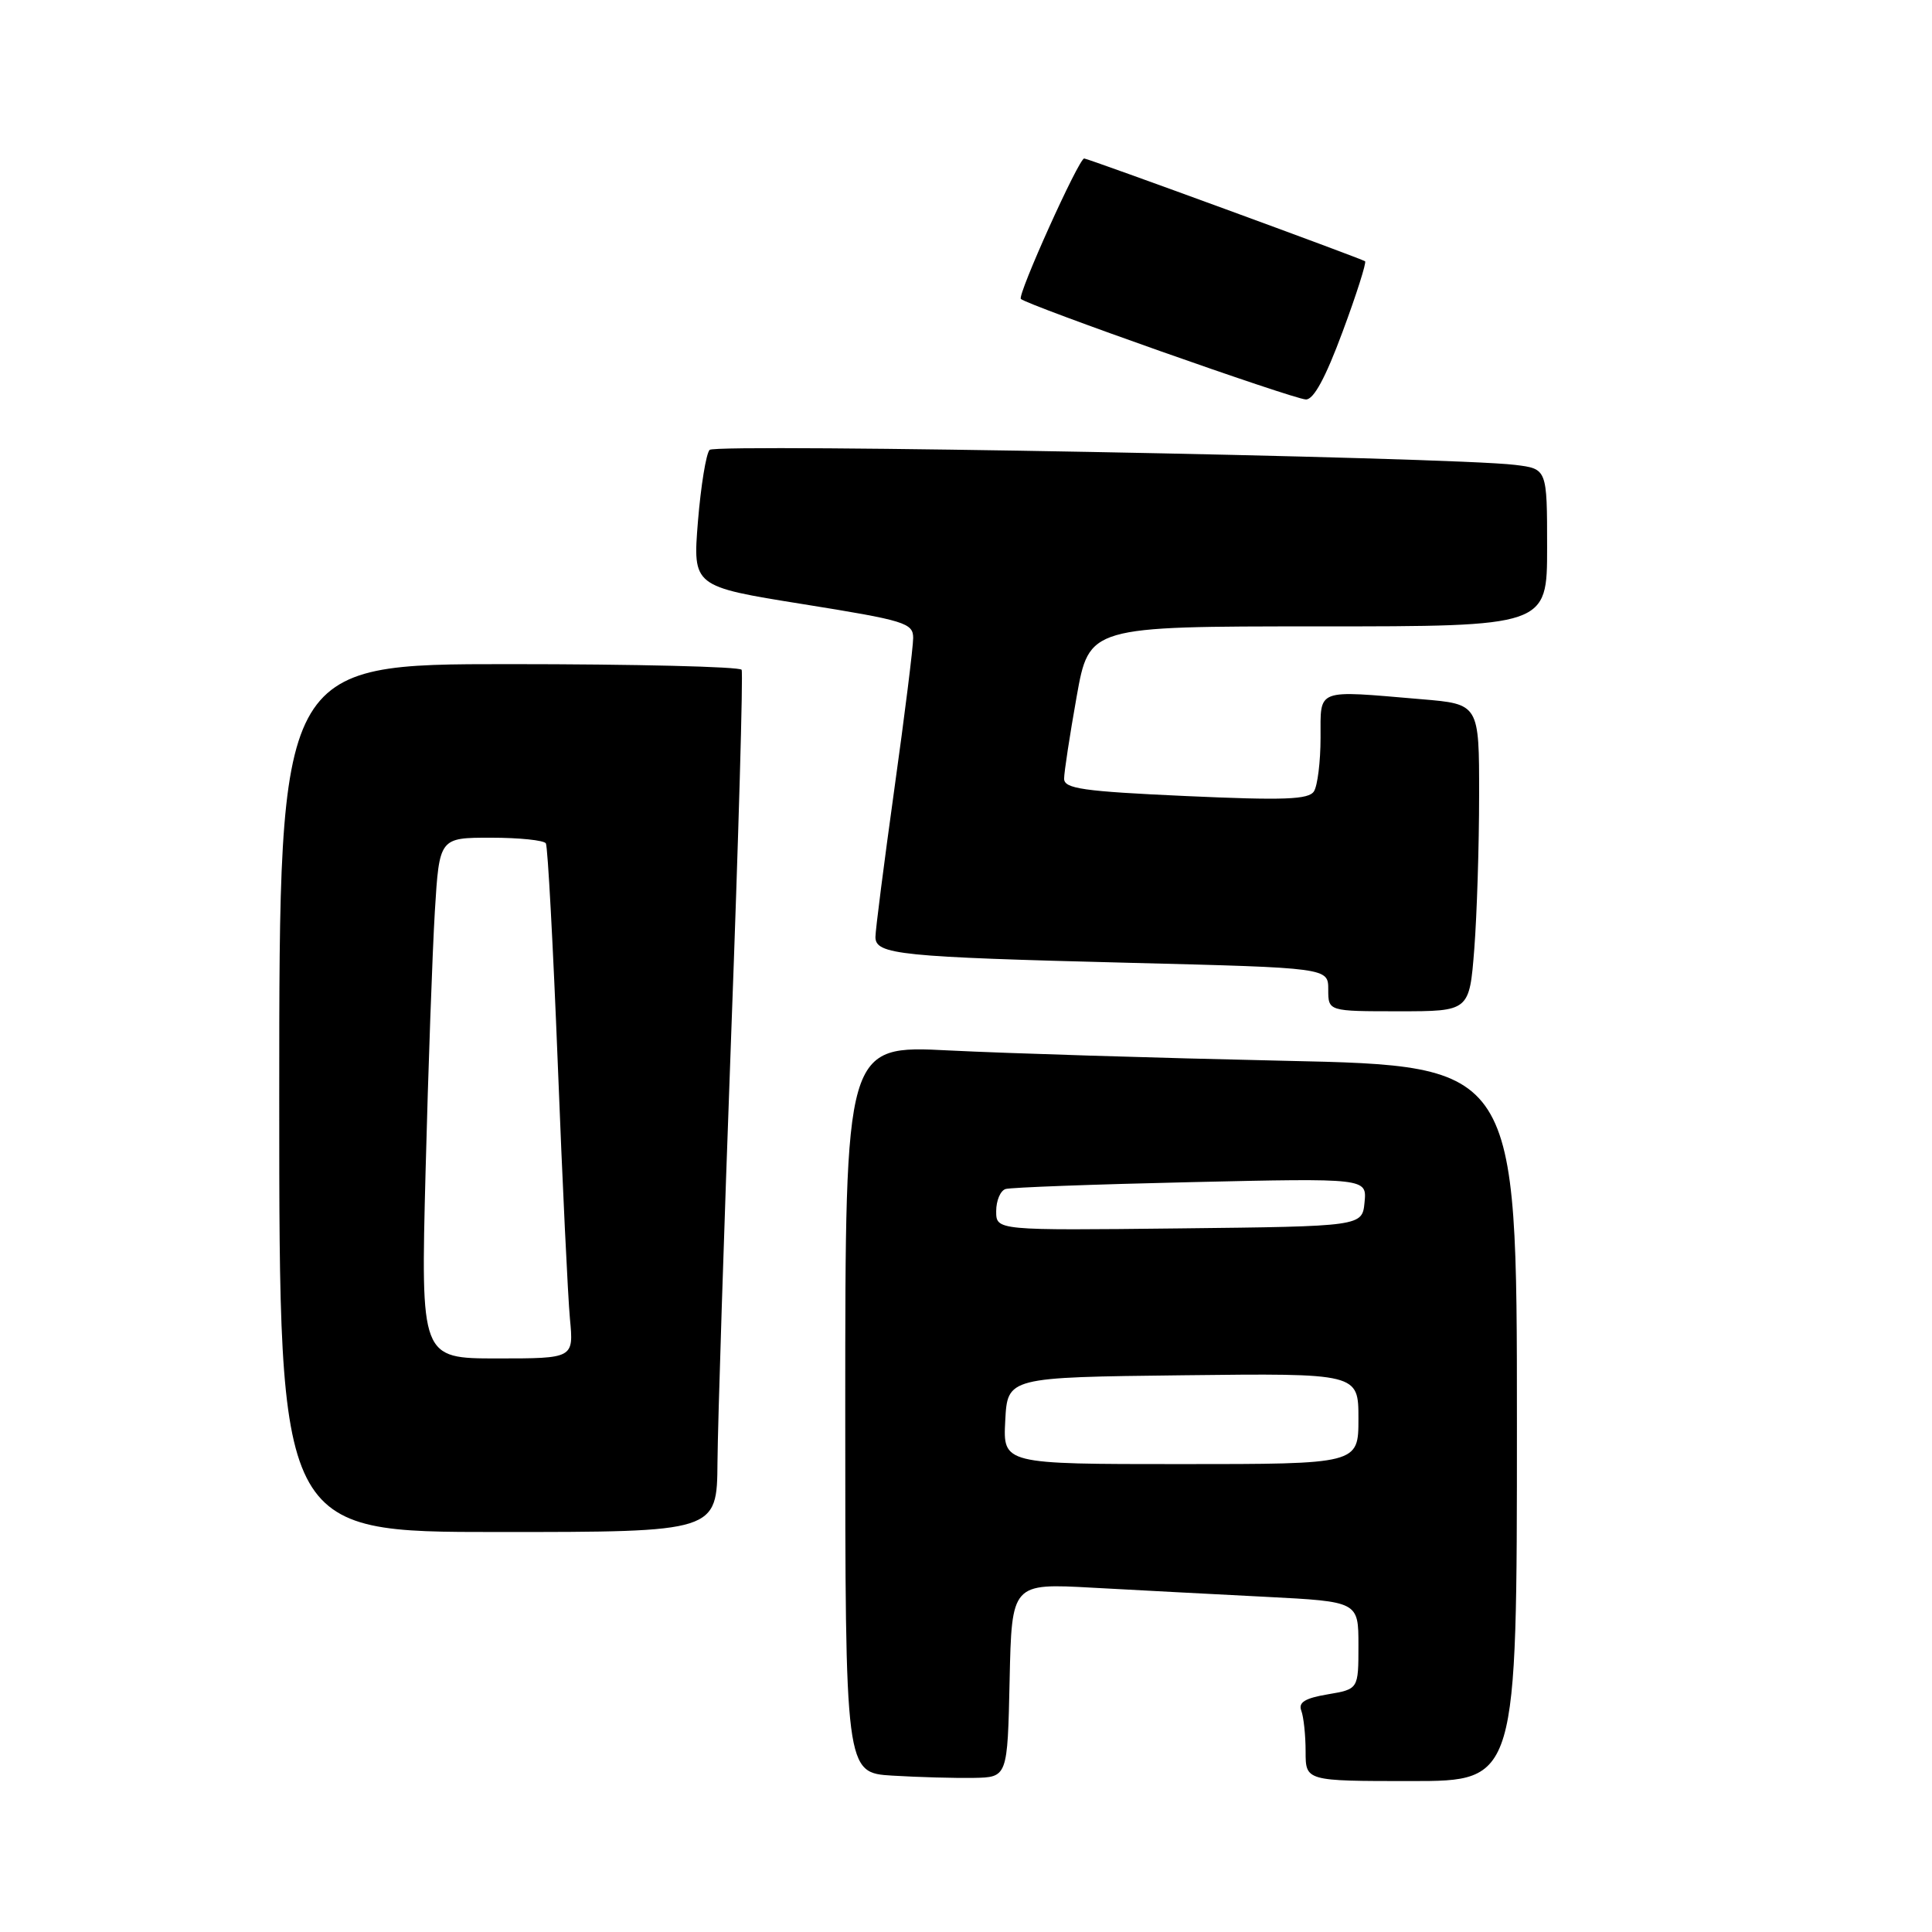 <?xml version="1.0" encoding="UTF-8" standalone="no"?>
<!DOCTYPE svg PUBLIC "-//W3C//DTD SVG 1.1//EN" "http://www.w3.org/Graphics/SVG/1.1/DTD/svg11.dtd" >
<svg xmlns="http://www.w3.org/2000/svg" xmlns:xlink="http://www.w3.org/1999/xlink" version="1.1" viewBox="0 0 256 256">
 <g >
 <path fill="currentColor"
d=" M 133.78 222.64 C 134.06 209.79 134.06 209.79 144.78 210.38 C 150.68 210.70 161.01 211.25 167.75 211.59 C 180.00 212.22 180.00 212.22 180.00 218.02 C 180.00 223.82 180.00 223.82 175.93 224.51 C 172.90 225.02 172.01 225.58 172.43 226.68 C 172.74 227.50 173.00 229.93 173.00 232.08 C 173.00 236.00 173.00 236.00 187.00 236.00 C 201.00 236.00 201.00 236.00 201.00 188.61 C 201.00 141.23 201.00 141.23 170.25 140.56 C 153.34 140.19 133.31 139.57 125.75 139.19 C 112.00 138.49 112.00 138.49 112.00 186.70 C 112.00 234.90 112.00 234.90 118.25 235.28 C 121.69 235.49 126.53 235.62 129.00 235.58 C 133.50 235.50 133.50 235.50 133.78 222.64 Z  M 95.07 193.75 C 95.11 188.66 95.93 163.12 96.89 137.00 C 97.86 110.88 98.48 89.16 98.27 88.75 C 98.05 88.34 84.18 88.00 67.44 88.00 C 37.00 88.00 37.00 88.00 37.00 145.50 C 37.00 203.00 37.00 203.00 66.00 203.00 C 95.00 203.00 95.00 203.00 95.07 193.75 Z  M 195.35 125.75 C 195.70 121.21 195.99 112.05 195.99 105.40 C 196.00 93.29 196.00 93.29 188.35 92.65 C 174.18 91.45 175.00 91.14 174.98 97.75 C 174.98 100.91 174.58 104.11 174.11 104.85 C 173.42 105.95 170.20 106.07 157.13 105.48 C 143.47 104.86 141.00 104.50 141.00 103.18 C 141.00 102.32 141.75 97.43 142.66 92.31 C 144.32 83.00 144.32 83.00 174.66 83.00 C 205.00 83.00 205.00 83.00 205.00 72.56 C 205.00 62.12 205.00 62.12 200.75 61.60 C 192.22 60.55 94.86 58.74 94.03 59.61 C 93.56 60.10 92.87 64.37 92.48 69.10 C 91.79 77.71 91.79 77.71 106.39 80.05 C 119.93 82.22 121.00 82.55 121.00 84.54 C 121.00 85.72 119.88 94.74 118.50 104.59 C 117.13 114.44 116.00 123.25 116.00 124.16 C 116.00 126.49 119.21 126.81 149.75 127.58 C 176.00 128.24 176.00 128.24 176.00 131.12 C 176.00 134.00 176.00 134.00 185.35 134.00 C 194.70 134.00 194.70 134.00 195.35 125.75 Z  M 177.90 43.96 C 179.75 38.99 181.08 34.78 180.88 34.62 C 180.45 34.28 144.17 21.00 143.66 21.00 C 142.94 21.00 134.78 39.11 135.27 39.61 C 136.10 40.43 171.31 52.86 173.03 52.93 C 174.06 52.98 175.64 50.06 177.90 43.96 Z  M 133.20 188.25 C 133.50 182.50 133.50 182.50 156.75 182.23 C 180.00 181.96 180.00 181.96 180.00 187.98 C 180.00 194.00 180.00 194.00 156.45 194.00 C 132.90 194.00 132.90 194.00 133.20 188.25 Z  M 132.00 160.49 C 132.00 159.08 132.56 157.76 133.25 157.55 C 133.94 157.34 144.99 156.93 157.81 156.64 C 181.12 156.11 181.12 156.11 180.81 159.31 C 180.50 162.50 180.50 162.50 156.25 162.77 C 132.00 163.04 132.00 163.04 132.00 160.49 Z  M 56.39 155.25 C 56.74 141.64 57.30 126.11 57.62 120.75 C 58.22 111.00 58.22 111.00 65.05 111.00 C 68.81 111.00 72.08 111.34 72.33 111.75 C 72.58 112.16 73.29 125.32 73.91 141.00 C 74.52 156.68 75.25 171.86 75.52 174.75 C 76.02 180.00 76.02 180.00 65.89 180.00 C 55.75 180.00 55.75 180.00 56.39 155.25 Z "/>
</g>
</svg>